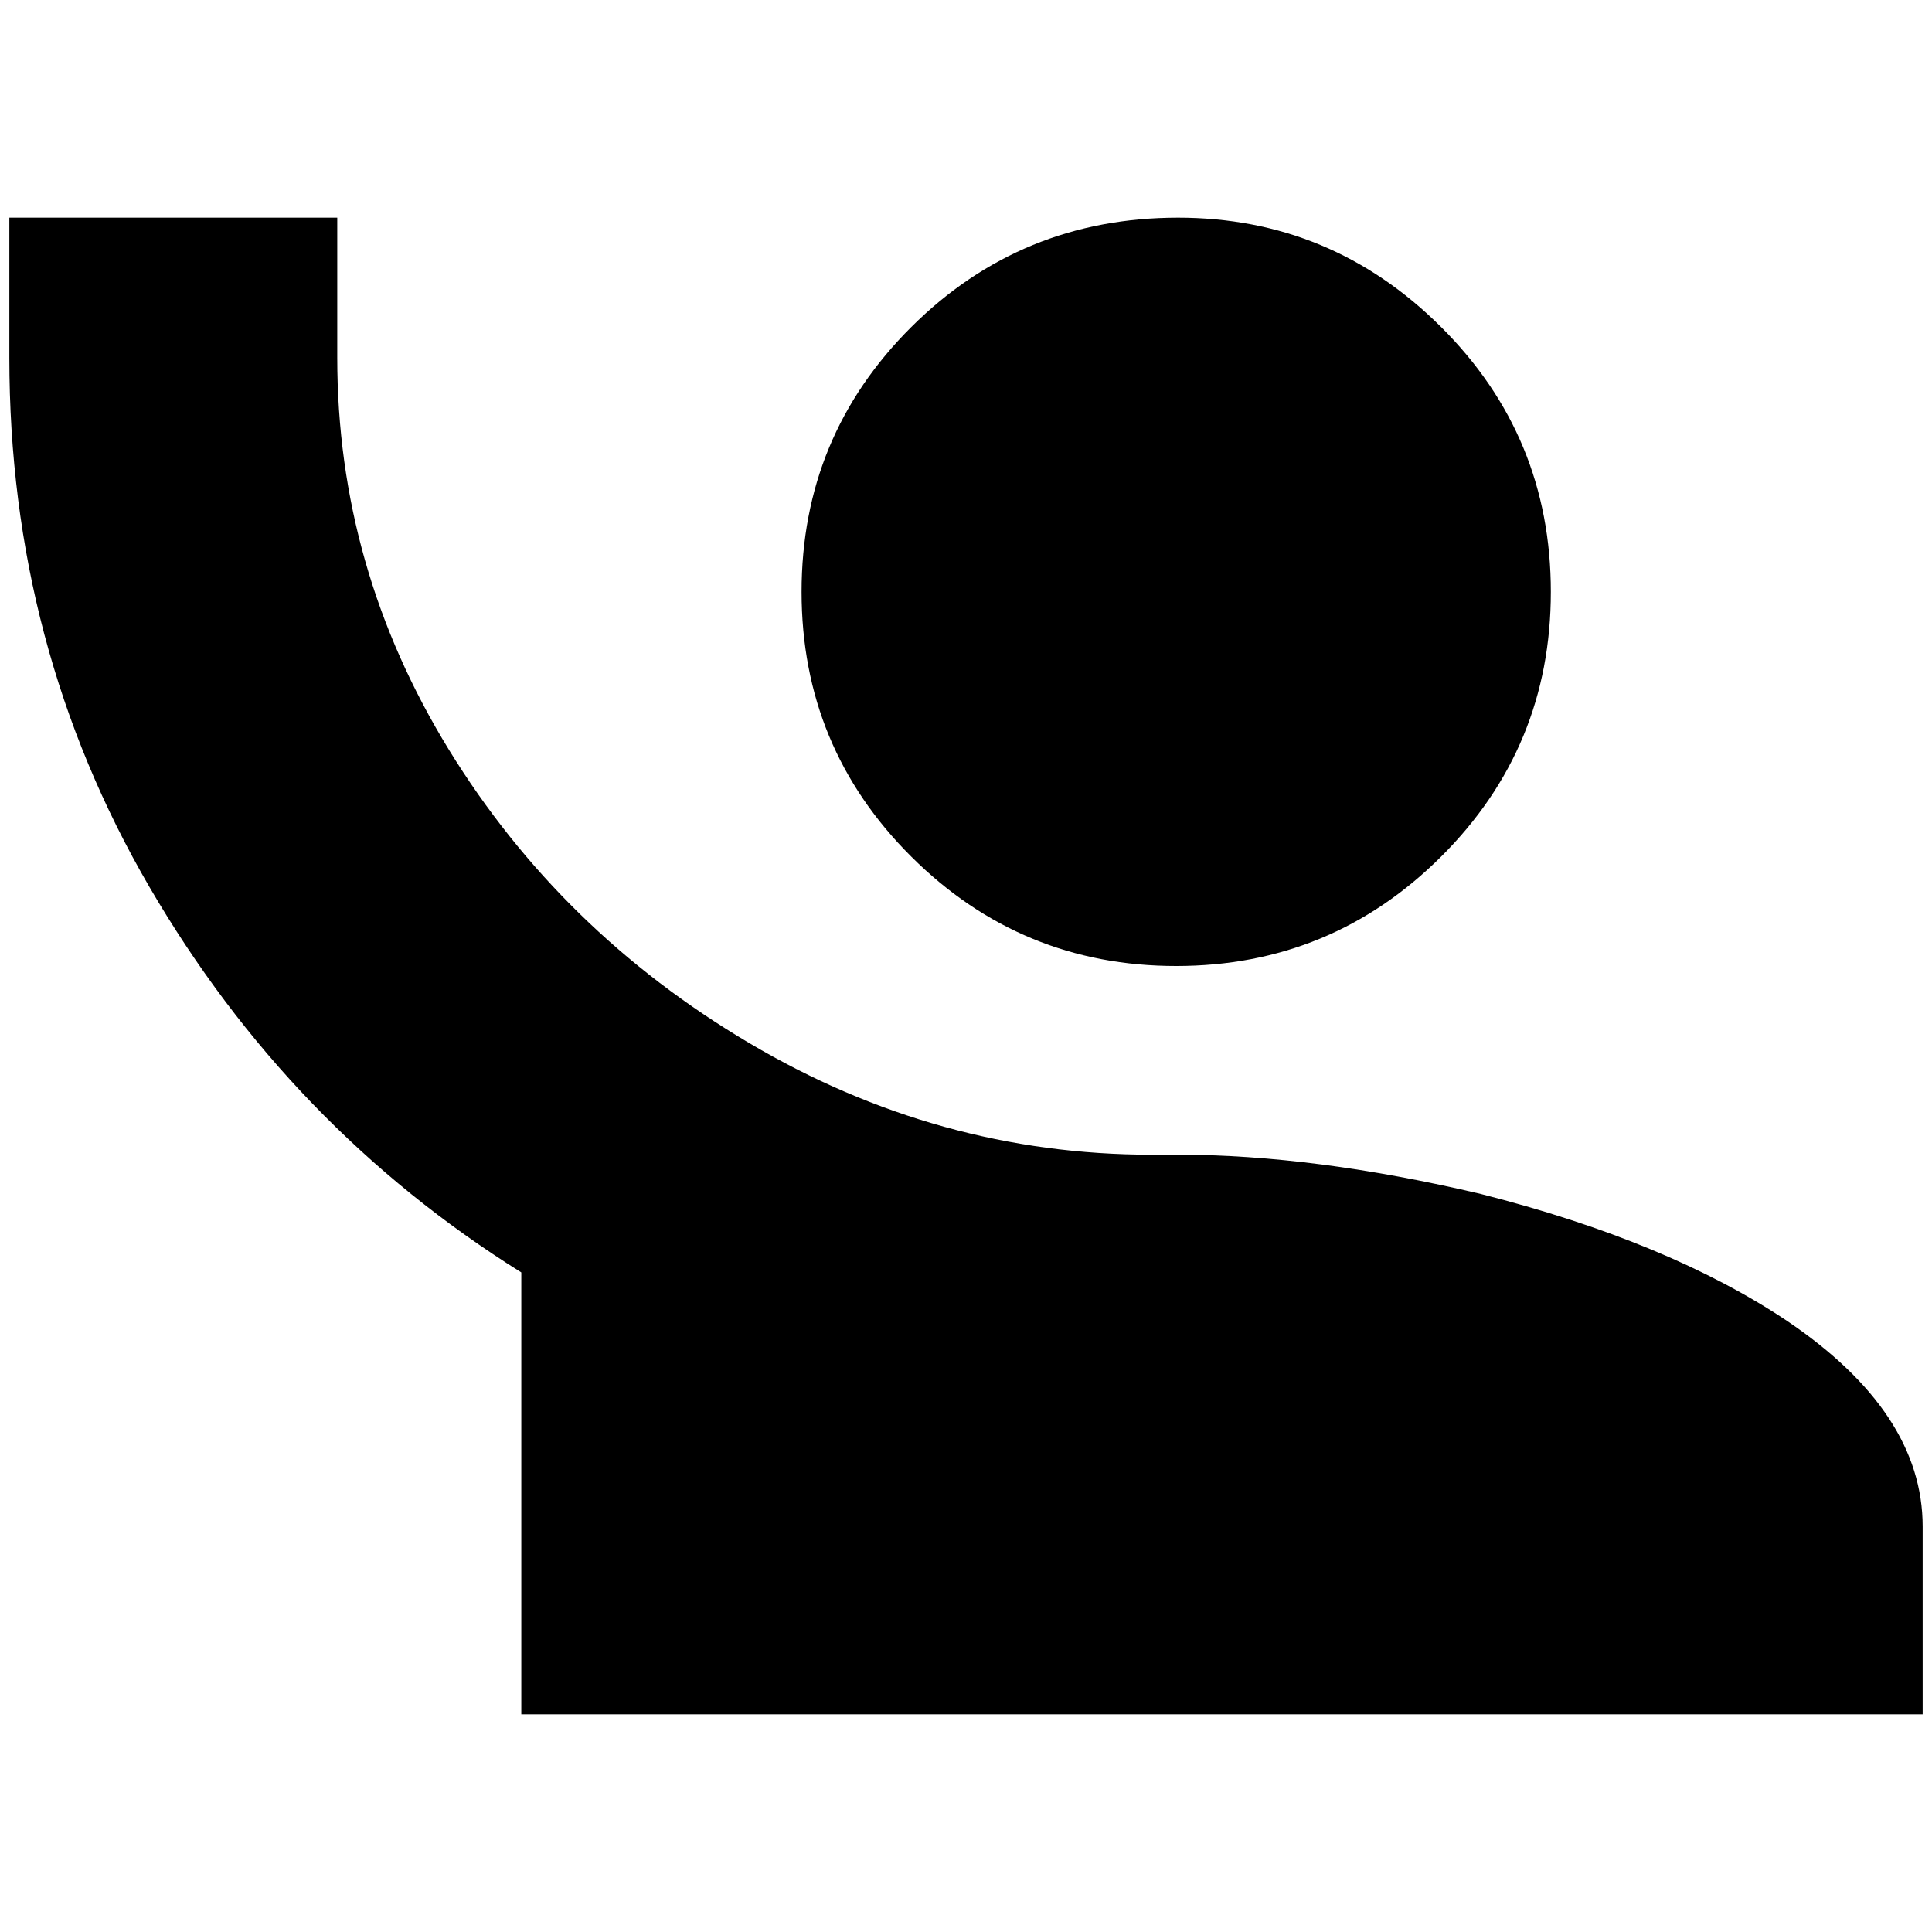 <?xml version="1.0" standalone="no"?>
<!DOCTYPE svg PUBLIC "-//W3C//DTD SVG 1.1//EN" "http://www.w3.org/Graphics/SVG/1.1/DTD/svg11.dtd" >
<svg xmlns="http://www.w3.org/2000/svg" xmlns:xlink="http://www.w3.org/1999/xlink" version="1.1" width="2048" height="2048" viewBox="-10 0 2068 2048">
   <path fill="currentColor"
d="M0 223v150q0 309 150 566.5t398 412.5v473h1500v-201q0 -122 -145 -220q-127 -85 -328 -136q-178 -42 -324 -42h-28q-229 0 -431 -119.5t-321.5 -314t-119.5 -419.5v-150h-351zM1251 223q-168 0 -285.5 117t-117.5 283.5t117.5 283.5t283.5 117t283.5 -117t117.5 -283.5
t-117.5 -283.5t-281.5 -117z" />
</svg>
